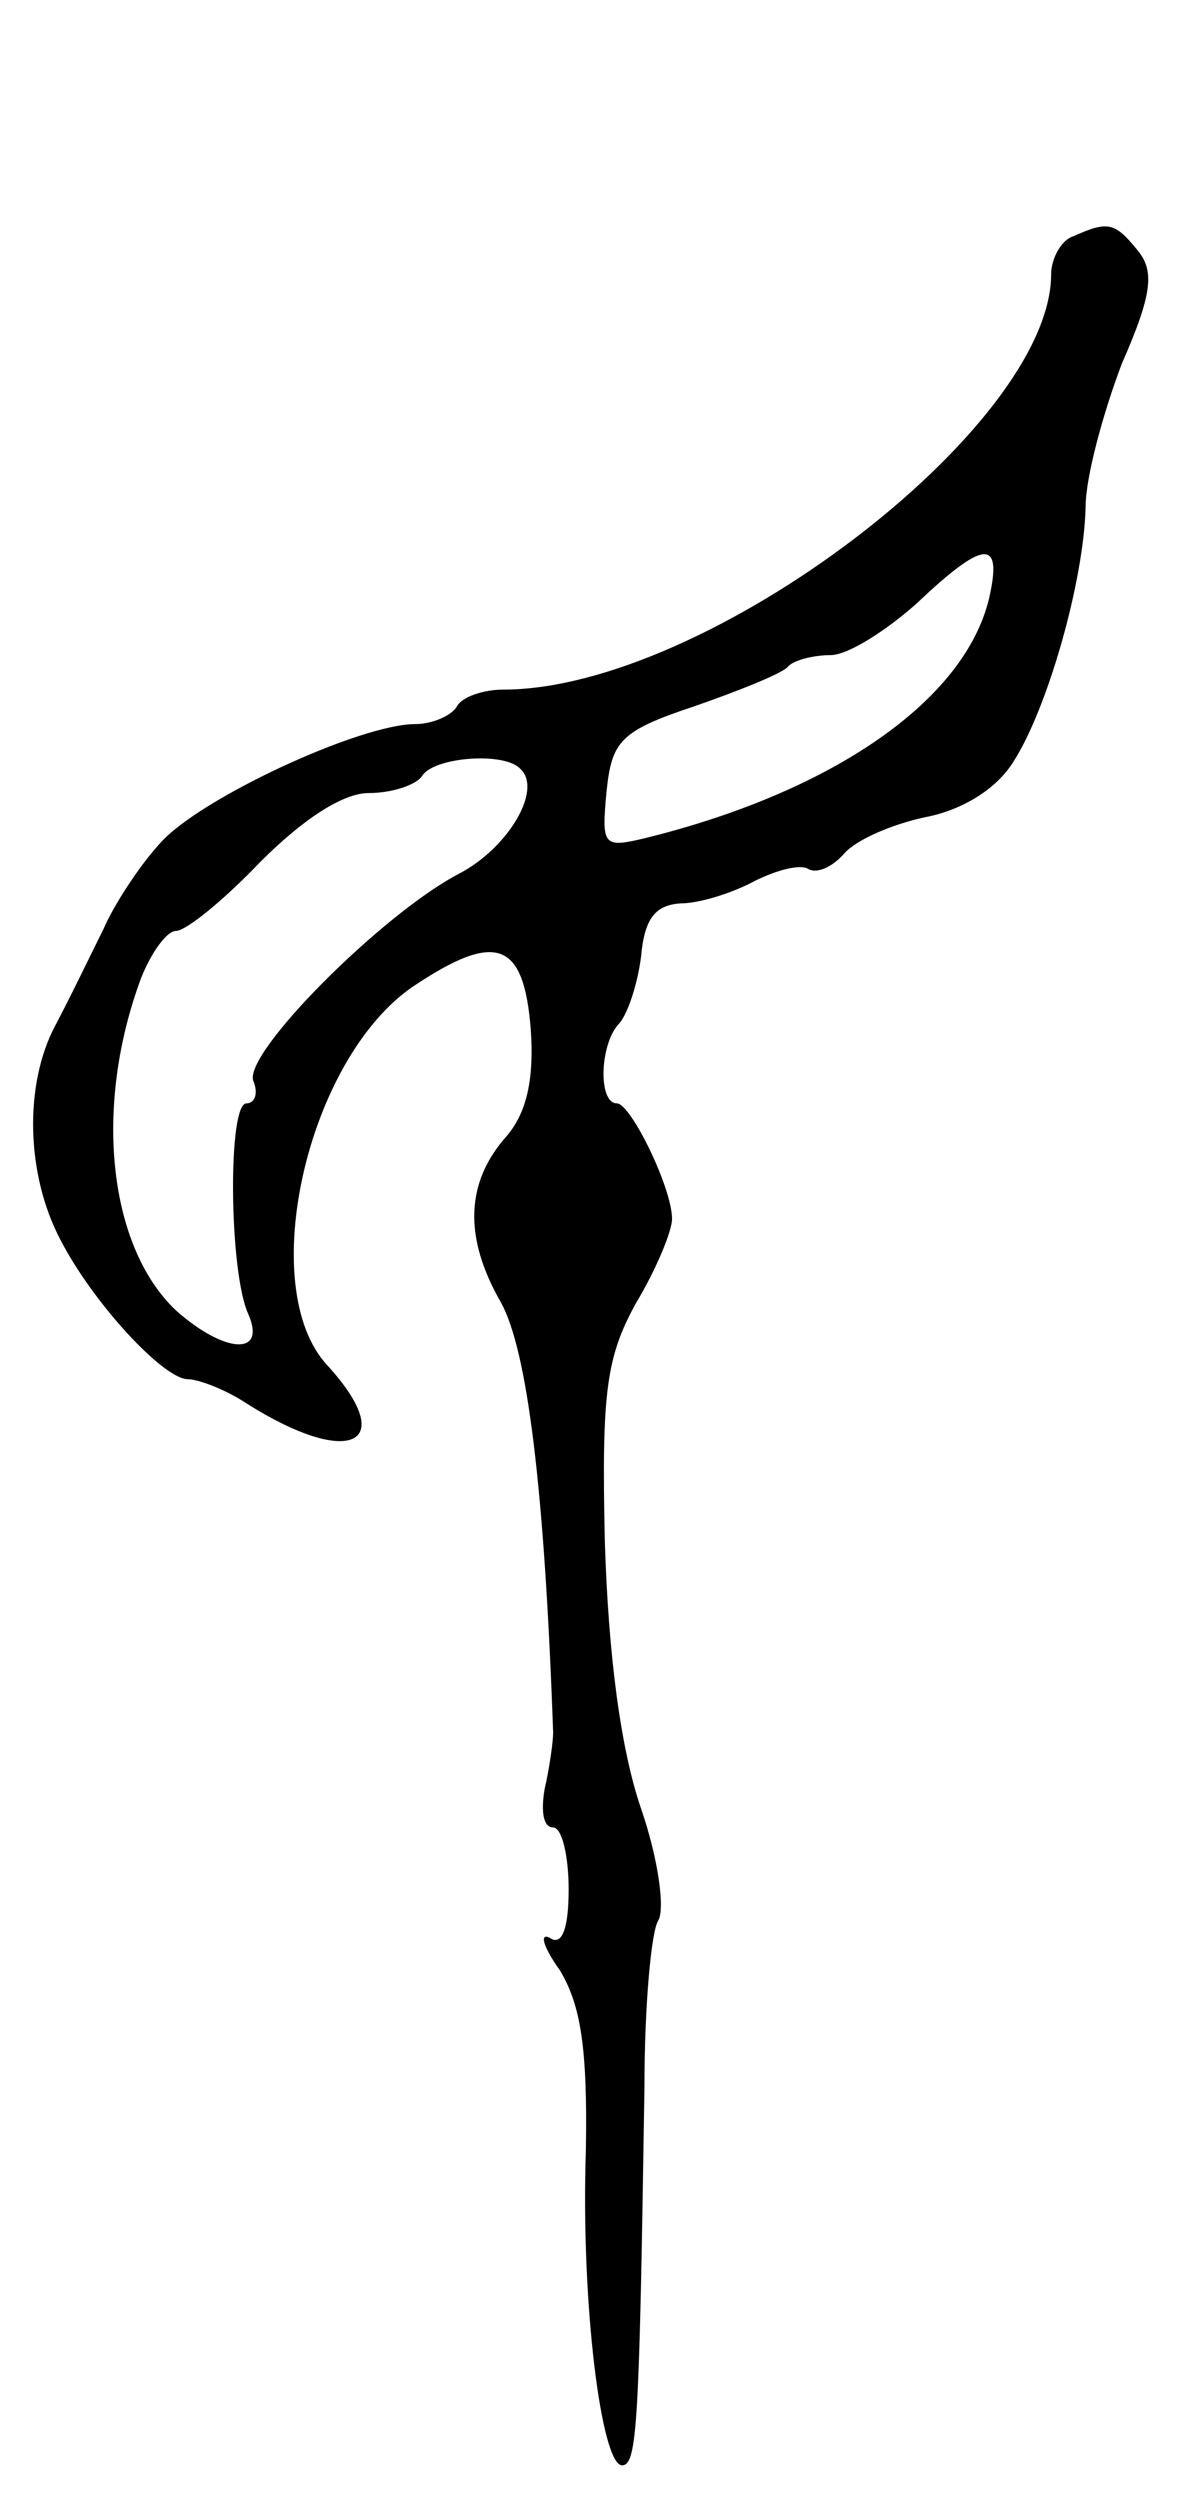 <svg version="1.0" xmlns="http://www.w3.org/2000/svg"
 width="69pt" height="145pt" viewBox="0 0 69 145"
 preserveAspectRatio="xMidYMid meet">
<g transform="translate(0,145) scale(0.1,-0.1)"
fill="#000000" stroke="none">
<path d="M623 1313 c-7 -2 -13 -13 -13 -22 0 -89 -200 -241 -318 -241 -11 0
-24 -4 -27 -10 -3 -5 -14 -10 -24 -10 -32 0 -125 -43 -148 -69 -12 -13 -27
-36 -33 -50 -7 -14 -19 -39 -28 -56 -18 -34 -17 -86 3 -124 19 -37 60 -81 74
-81 6 0 22 -6 34 -14 60 -38 89 -24 47 22 -42 45 -12 178 50 220 48 32 64 26
68 -25 2 -28 -2 -48 -14 -62 -24 -27 -25 -59 -3 -97 15 -28 25 -107 30 -249 0
-5 -2 -20 -5 -33 -2 -12 -1 -22 5 -22 5 0 9 -16 9 -36 0 -23 -4 -33 -11 -28
-6 3 -4 -5 6 -19 12 -20 16 -45 15 -104 -3 -89 9 -183 21 -183 9 0 10 26 13
220 0 47 4 90 8 96 4 7 0 36 -10 65 -12 35 -19 90 -21 155 -2 87 1 107 18 138
12 20 21 42 21 49 0 18 -24 67 -32 67 -11 0 -10 34 1 46 5 5 11 23 13 39 2 22
8 30 23 31 11 0 30 6 43 13 12 6 26 10 31 7 5 -3 14 1 21 9 7 8 28 17 47 21
21 4 41 16 51 32 20 31 41 105 42 148 0 17 10 54 21 83 18 41 19 54 9 66 -13
16 -17 17 -37 8z m-49 -210 c-14 -59 -90 -112 -199 -139 -25 -6 -26 -5 -23 27
3 29 8 35 50 49 26 9 51 19 55 23 3 4 15 7 25 7 10 0 32 14 50 30 39 37 50 38
42 3z m-272 -99 c13 -12 -7 -46 -36 -61 -44 -23 -125 -104 -119 -120 3 -7 1
-13 -4 -13 -11 0 -10 -98 1 -122 11 -25 -14 -23 -42 2 -39 37 -48 118 -20 193
6 15 15 27 20 27 6 0 28 18 49 40 25 25 48 40 63 40 14 0 28 5 31 10 7 11 48
14 57 4z"/>
</g>
</svg>
